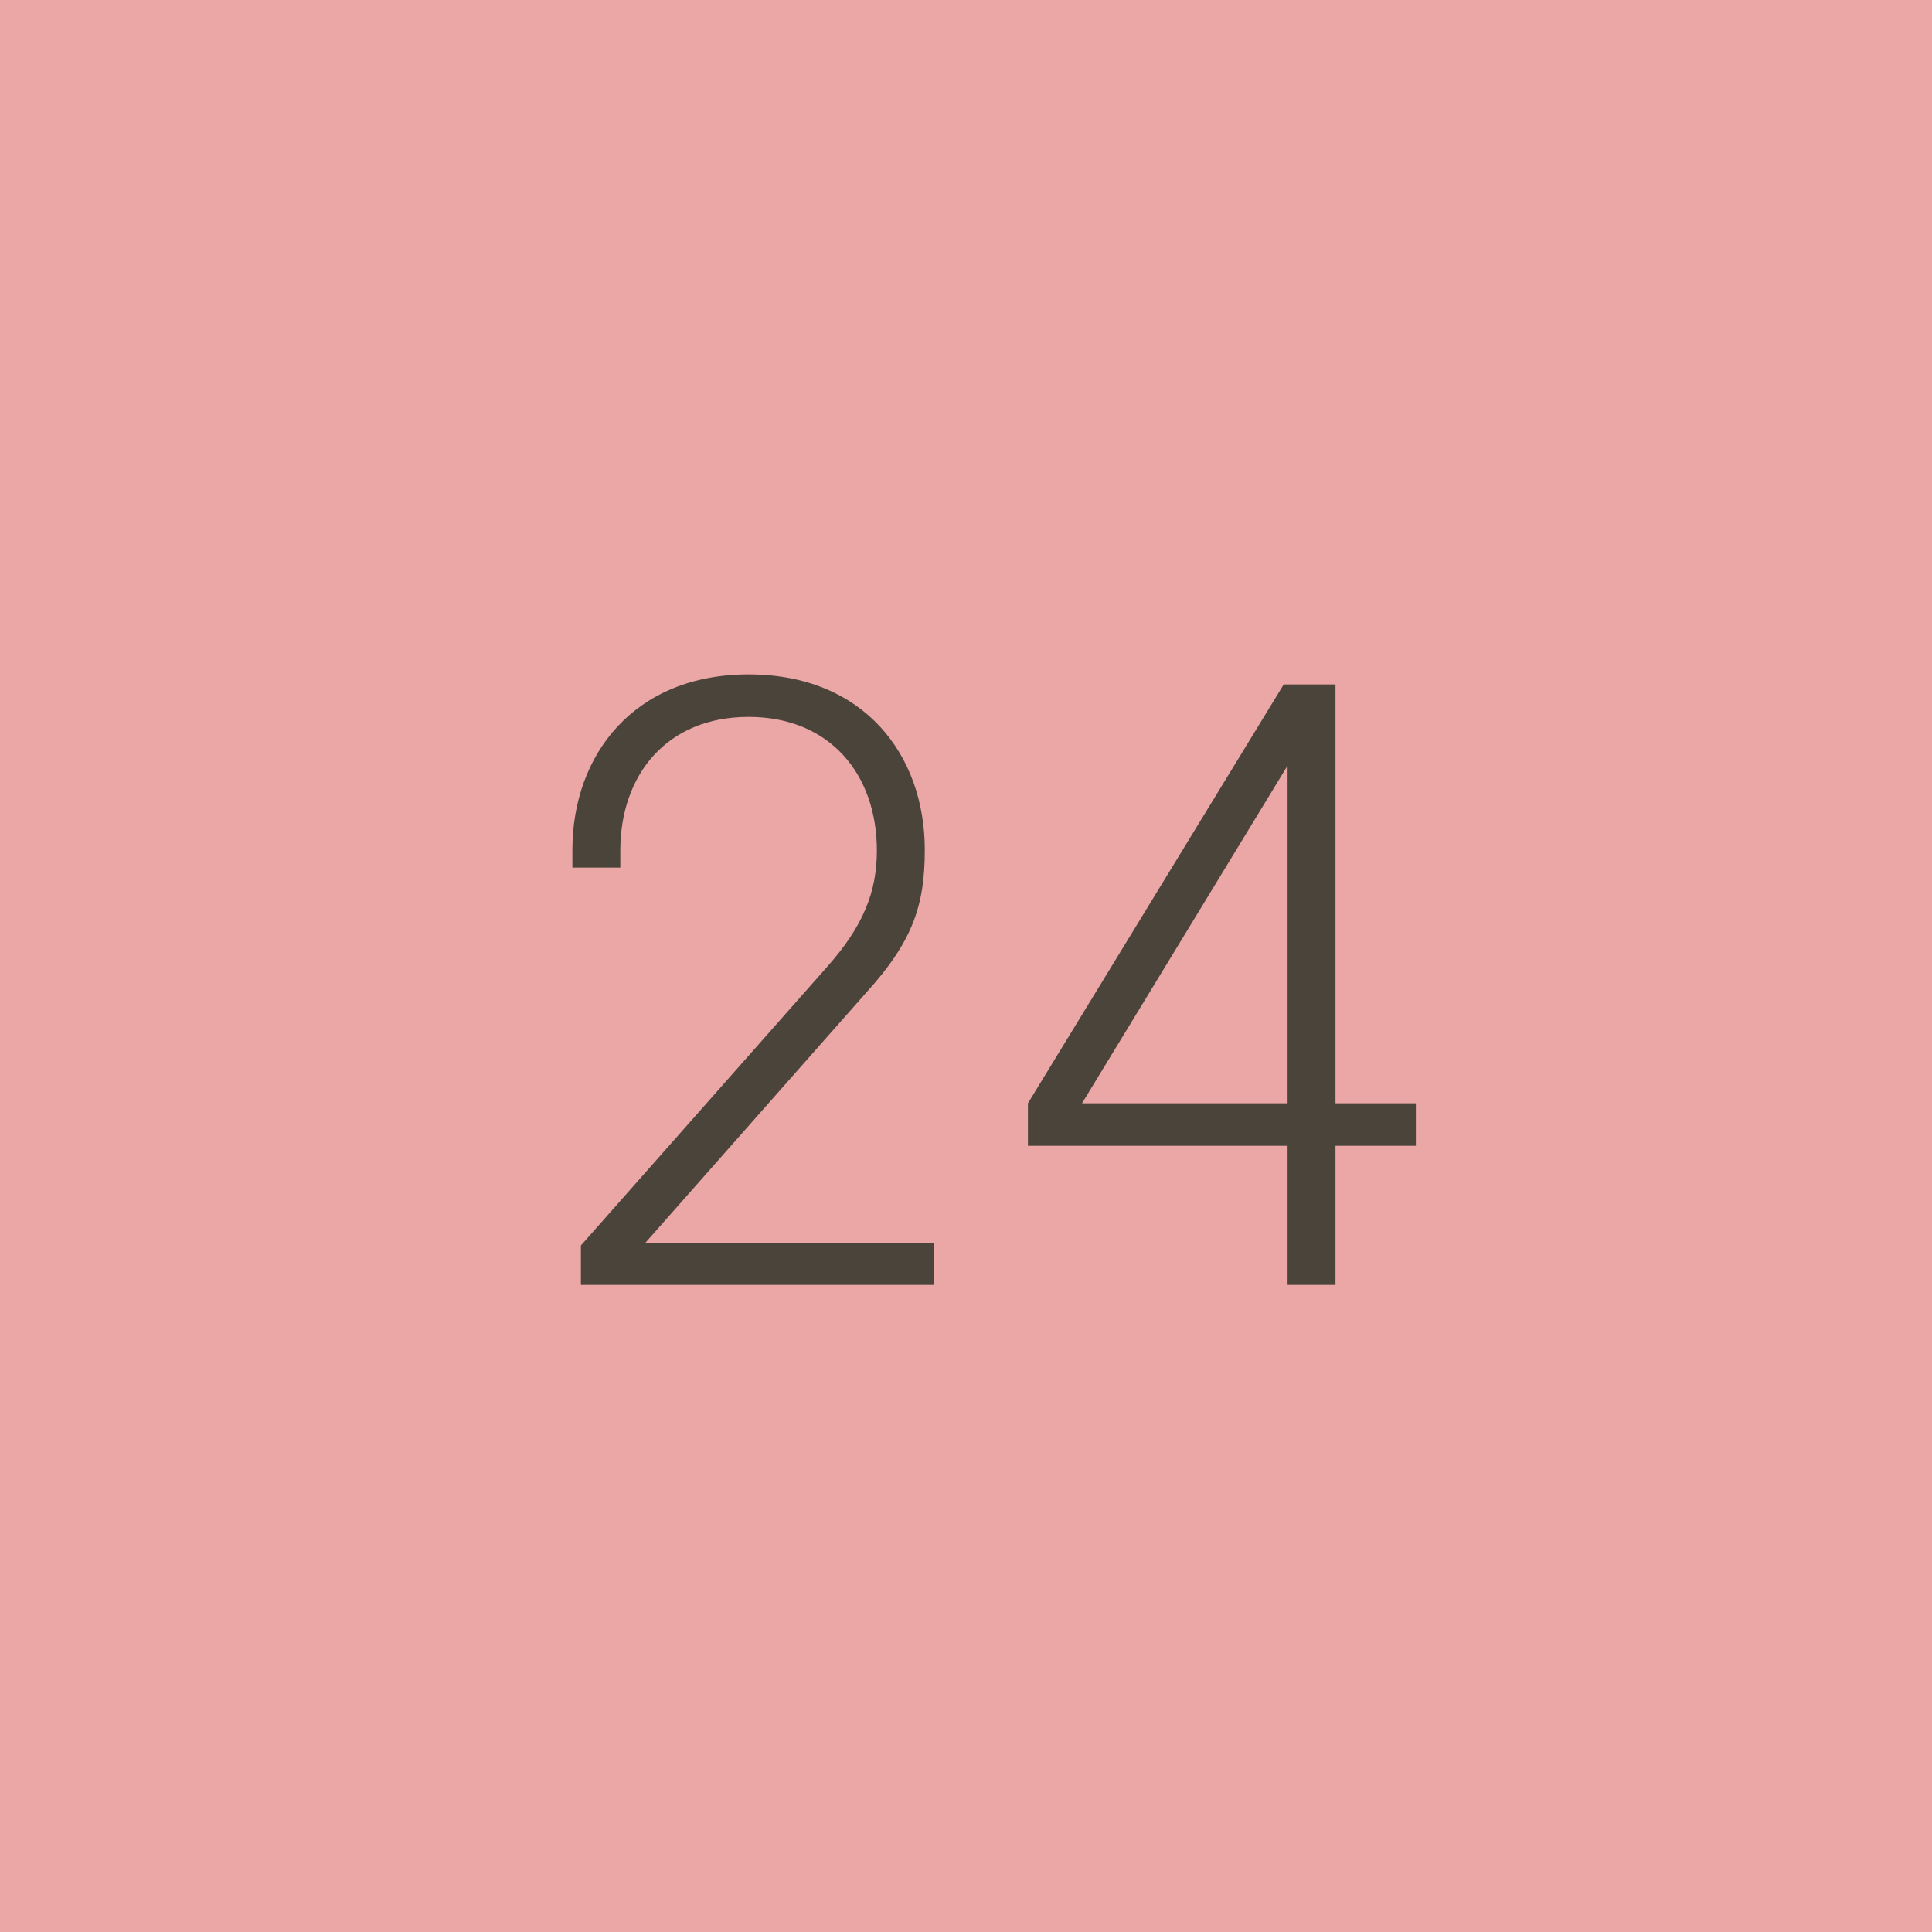 <svg width="60" height="60" viewBox="0 0 60 60" fill="none" xmlns="http://www.w3.org/2000/svg">
<path d="M0 0H60V60H0V0Z" fill="#EBA6A6"/>
<path d="M28.72 26.392C28.72 28.096 28.36 29.224 26.896 30.832L20.032 38.608H29.008V39.904H18.04V38.68L25.696 30.016C26.8 28.768 27.232 27.712 27.232 26.416C27.232 24.04 25.768 22.264 23.248 22.264C20.704 22.264 19.264 24.064 19.264 26.416V26.944H17.776V26.392C17.776 23.44 19.696 20.944 23.248 20.944C26.824 20.944 28.72 23.44 28.72 26.392Z" fill="#4B443B"/>
<path d="M33.603 34.264H39.987V23.776L33.603 34.264ZM43.971 34.264V35.584H41.475V39.904H39.987V35.584H31.923V34.264L39.867 21.256H41.475V34.264H43.971Z" fill="#4B443B"/>
</svg>
